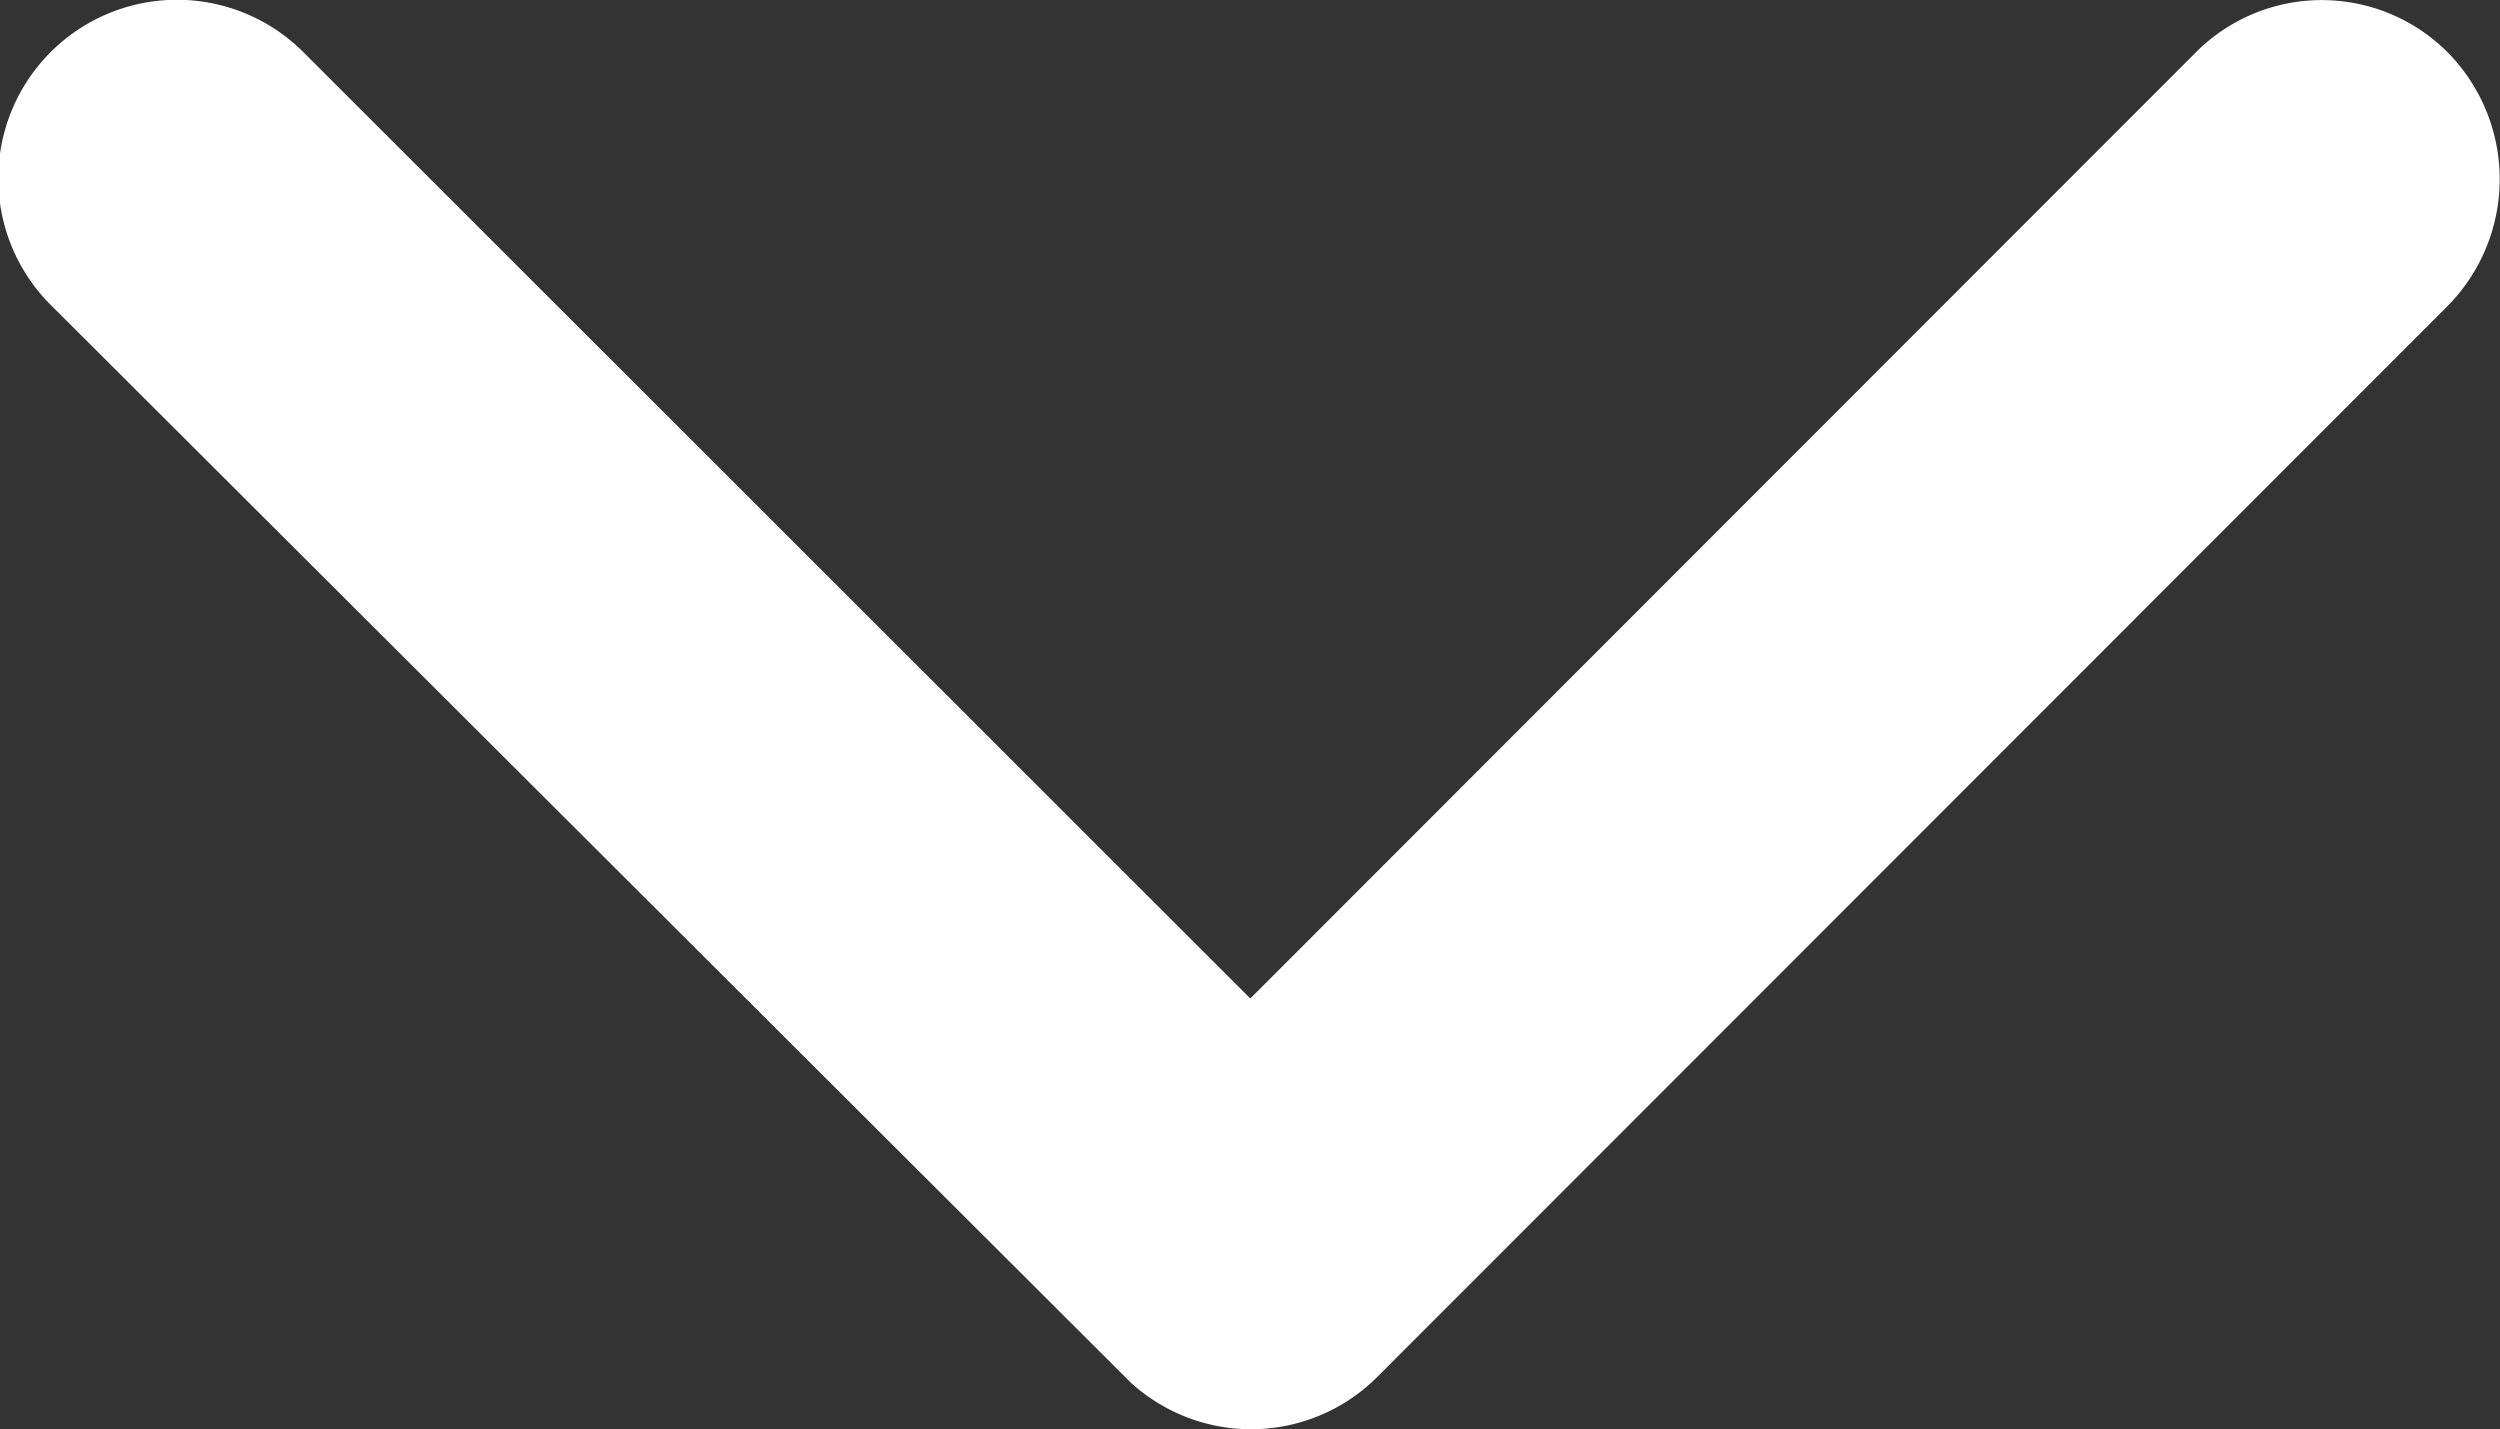 <svg xmlns="http://www.w3.org/2000/svg" width="8.31" height="4.751" viewBox="0 0 8.31 4.751">
  <rect x="0" y="0" width="8.31" height="4.751" fill="#333333" stroke="none"/>
  <path id="Icon_ionic-ios-arrow-forward" data-name="Icon ionic-ios-arrow-forward" d="M14.565,10.35,11.421,7.208a.591.591,0,0,1,0-.839.6.6,0,0,1,.841,0l3.562,3.56a.593.593,0,0,1,.017.819l-3.577,3.585a.594.594,0,1,1-.841-.839Z" transform="translate(14.506 -11.246) rotate(90)" fill="#fff"/>
</svg>
